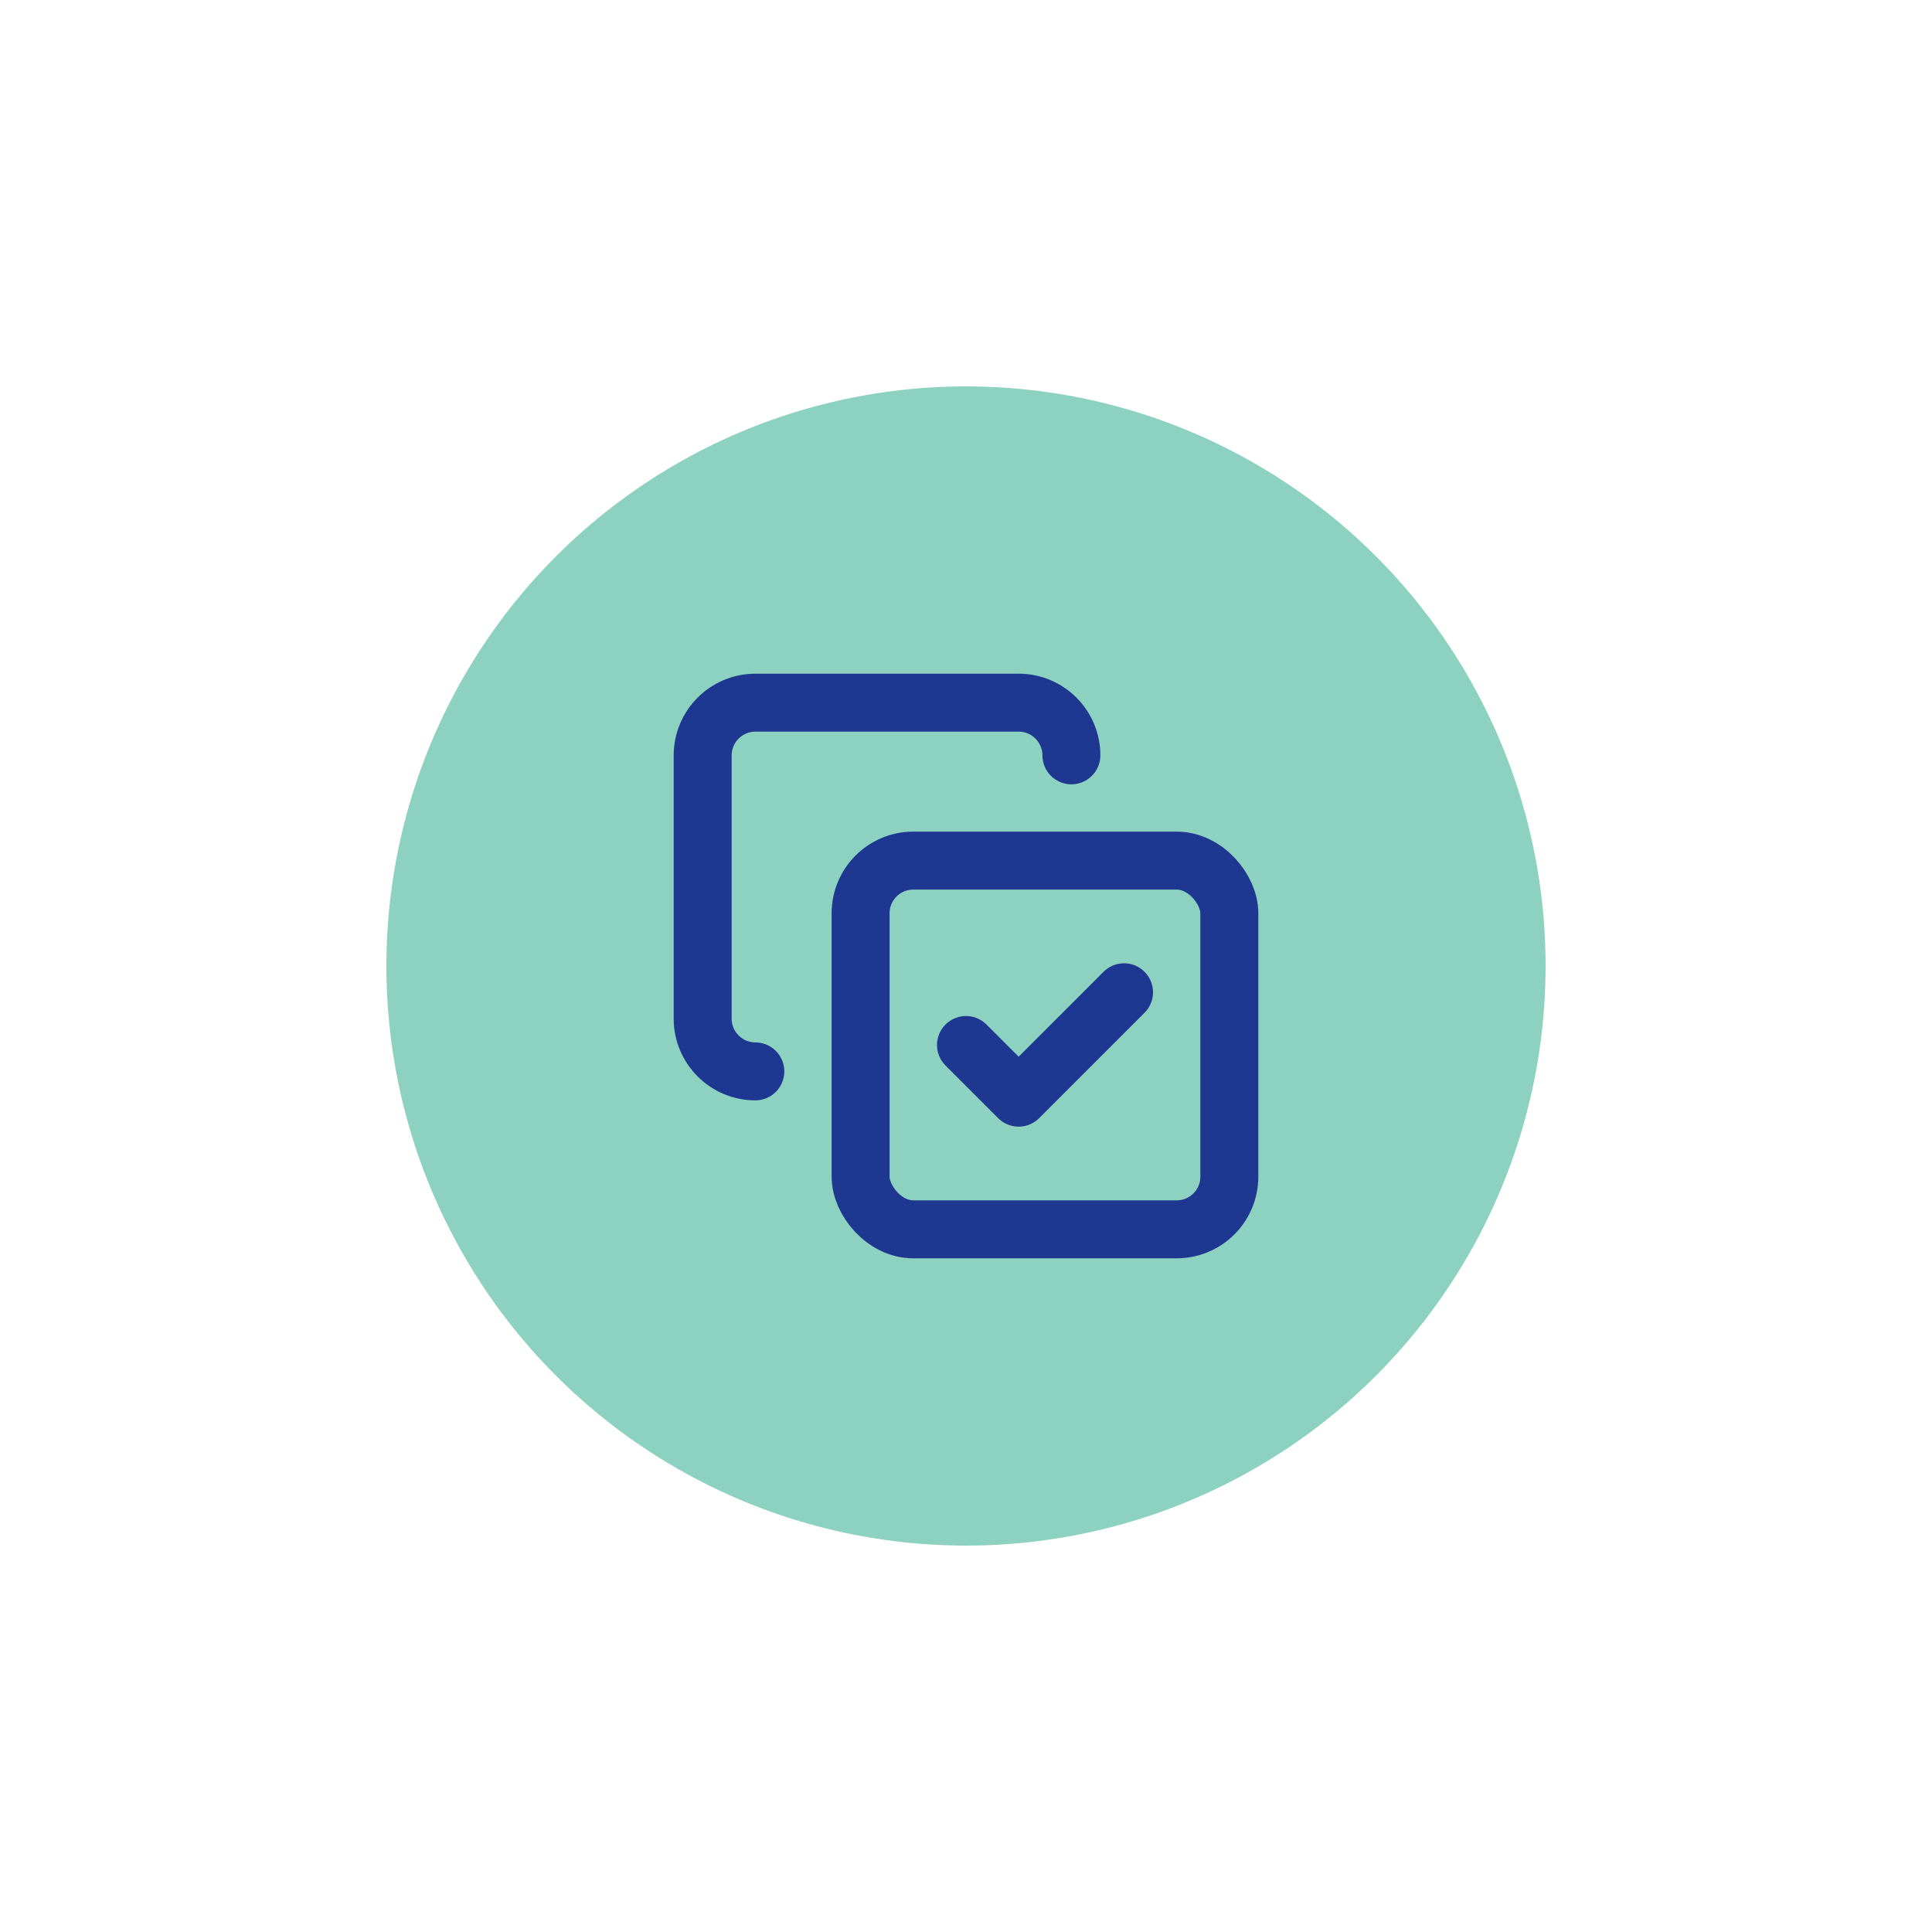 <?xml version="1.0" encoding="UTF-8"?>
<svg id="Ebene_1" xmlns="http://www.w3.org/2000/svg" viewBox="0 0 200 200">
  <defs>
    <style>
      .cls-1 {
        fill: none;
        stroke: #1e3791;
        stroke-linecap: round;
        stroke-linejoin: round;
        stroke-width: 6px;
      }

      .cls-2 {
        fill: #fff;
      }

      .cls-3 {
        fill: #8dd2c0;
      }
    </style>
  </defs>
  <rect class="cls-2" x="-860" y="-564" width="1604" height="804"/>
  <circle class="cls-3" cx="100" cy="100" r="60"/>
  <g>
    <path class="cls-1" d="M100,108.18l5.45,5.45,10.91-10.91"/>
    <rect class="cls-1" x="89.09" y="89.09" width="38.17" height="38.17" rx="5.45" ry="5.45"/>
    <path class="cls-1" d="M78.19,110.91c-3,0-5.45-2.45-5.45-5.45v-27.27c0-3,2.45-5.45,5.45-5.45h27.27c3,0,5.45,2.45,5.45,5.45"/>
  </g>
</svg>